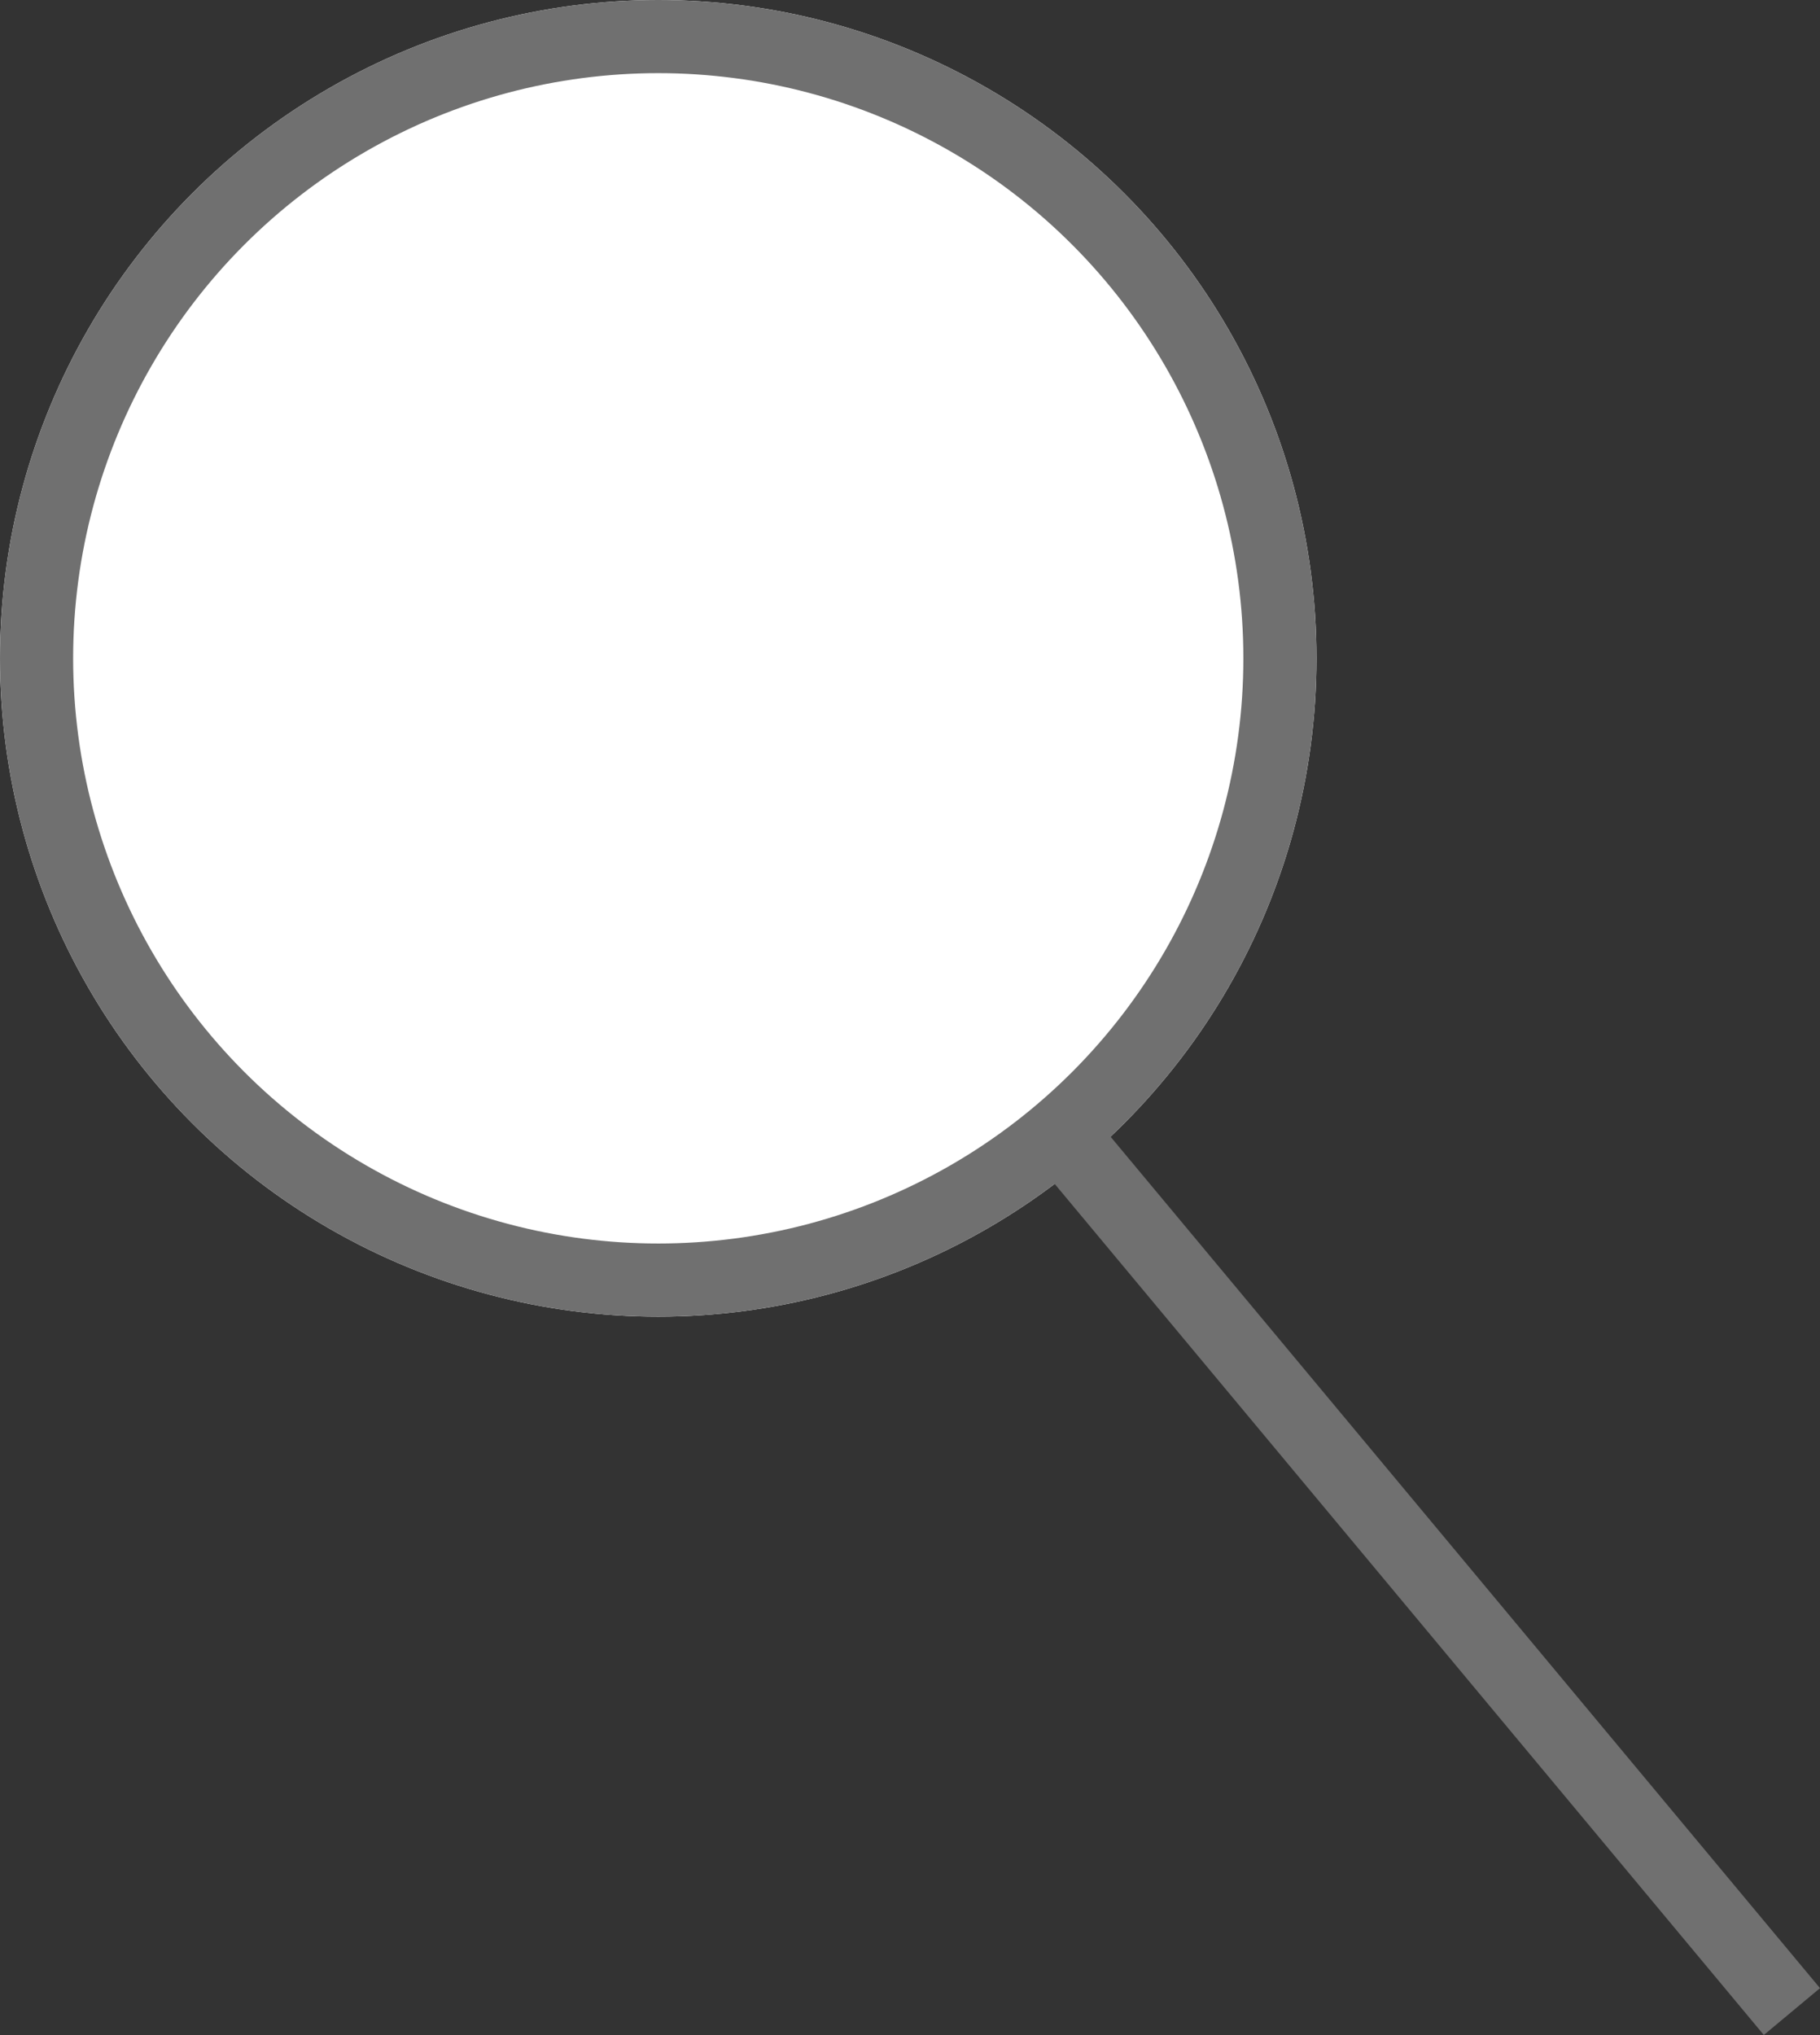 <svg xmlns="http://www.w3.org/2000/svg" width="24.884" height="27.82" viewBox="0 0 24.884 27.82">
  <rect x="0" y="0" width="24.884" height="27.82" fill="#333333" stroke="none"/>
  <g id="Group_2" data-name="Group 2" transform="translate(-157 -54)">
    <g id="Ellipse_1" data-name="Ellipse 1" transform="translate(157 54)" fill="#fff" stroke="#707070" stroke-width="1">
      <circle cx="9" cy="9" r="9" stroke="none"/>
      <circle cx="9" cy="9" r="8.5" fill="none"/>
    </g>
    <line id="Line_4" data-name="Line 4" x2="10" y2="12" transform="translate(171.5 69.5)" fill="none" stroke="#707070" stroke-width="1"/>
  </g>
</svg>

